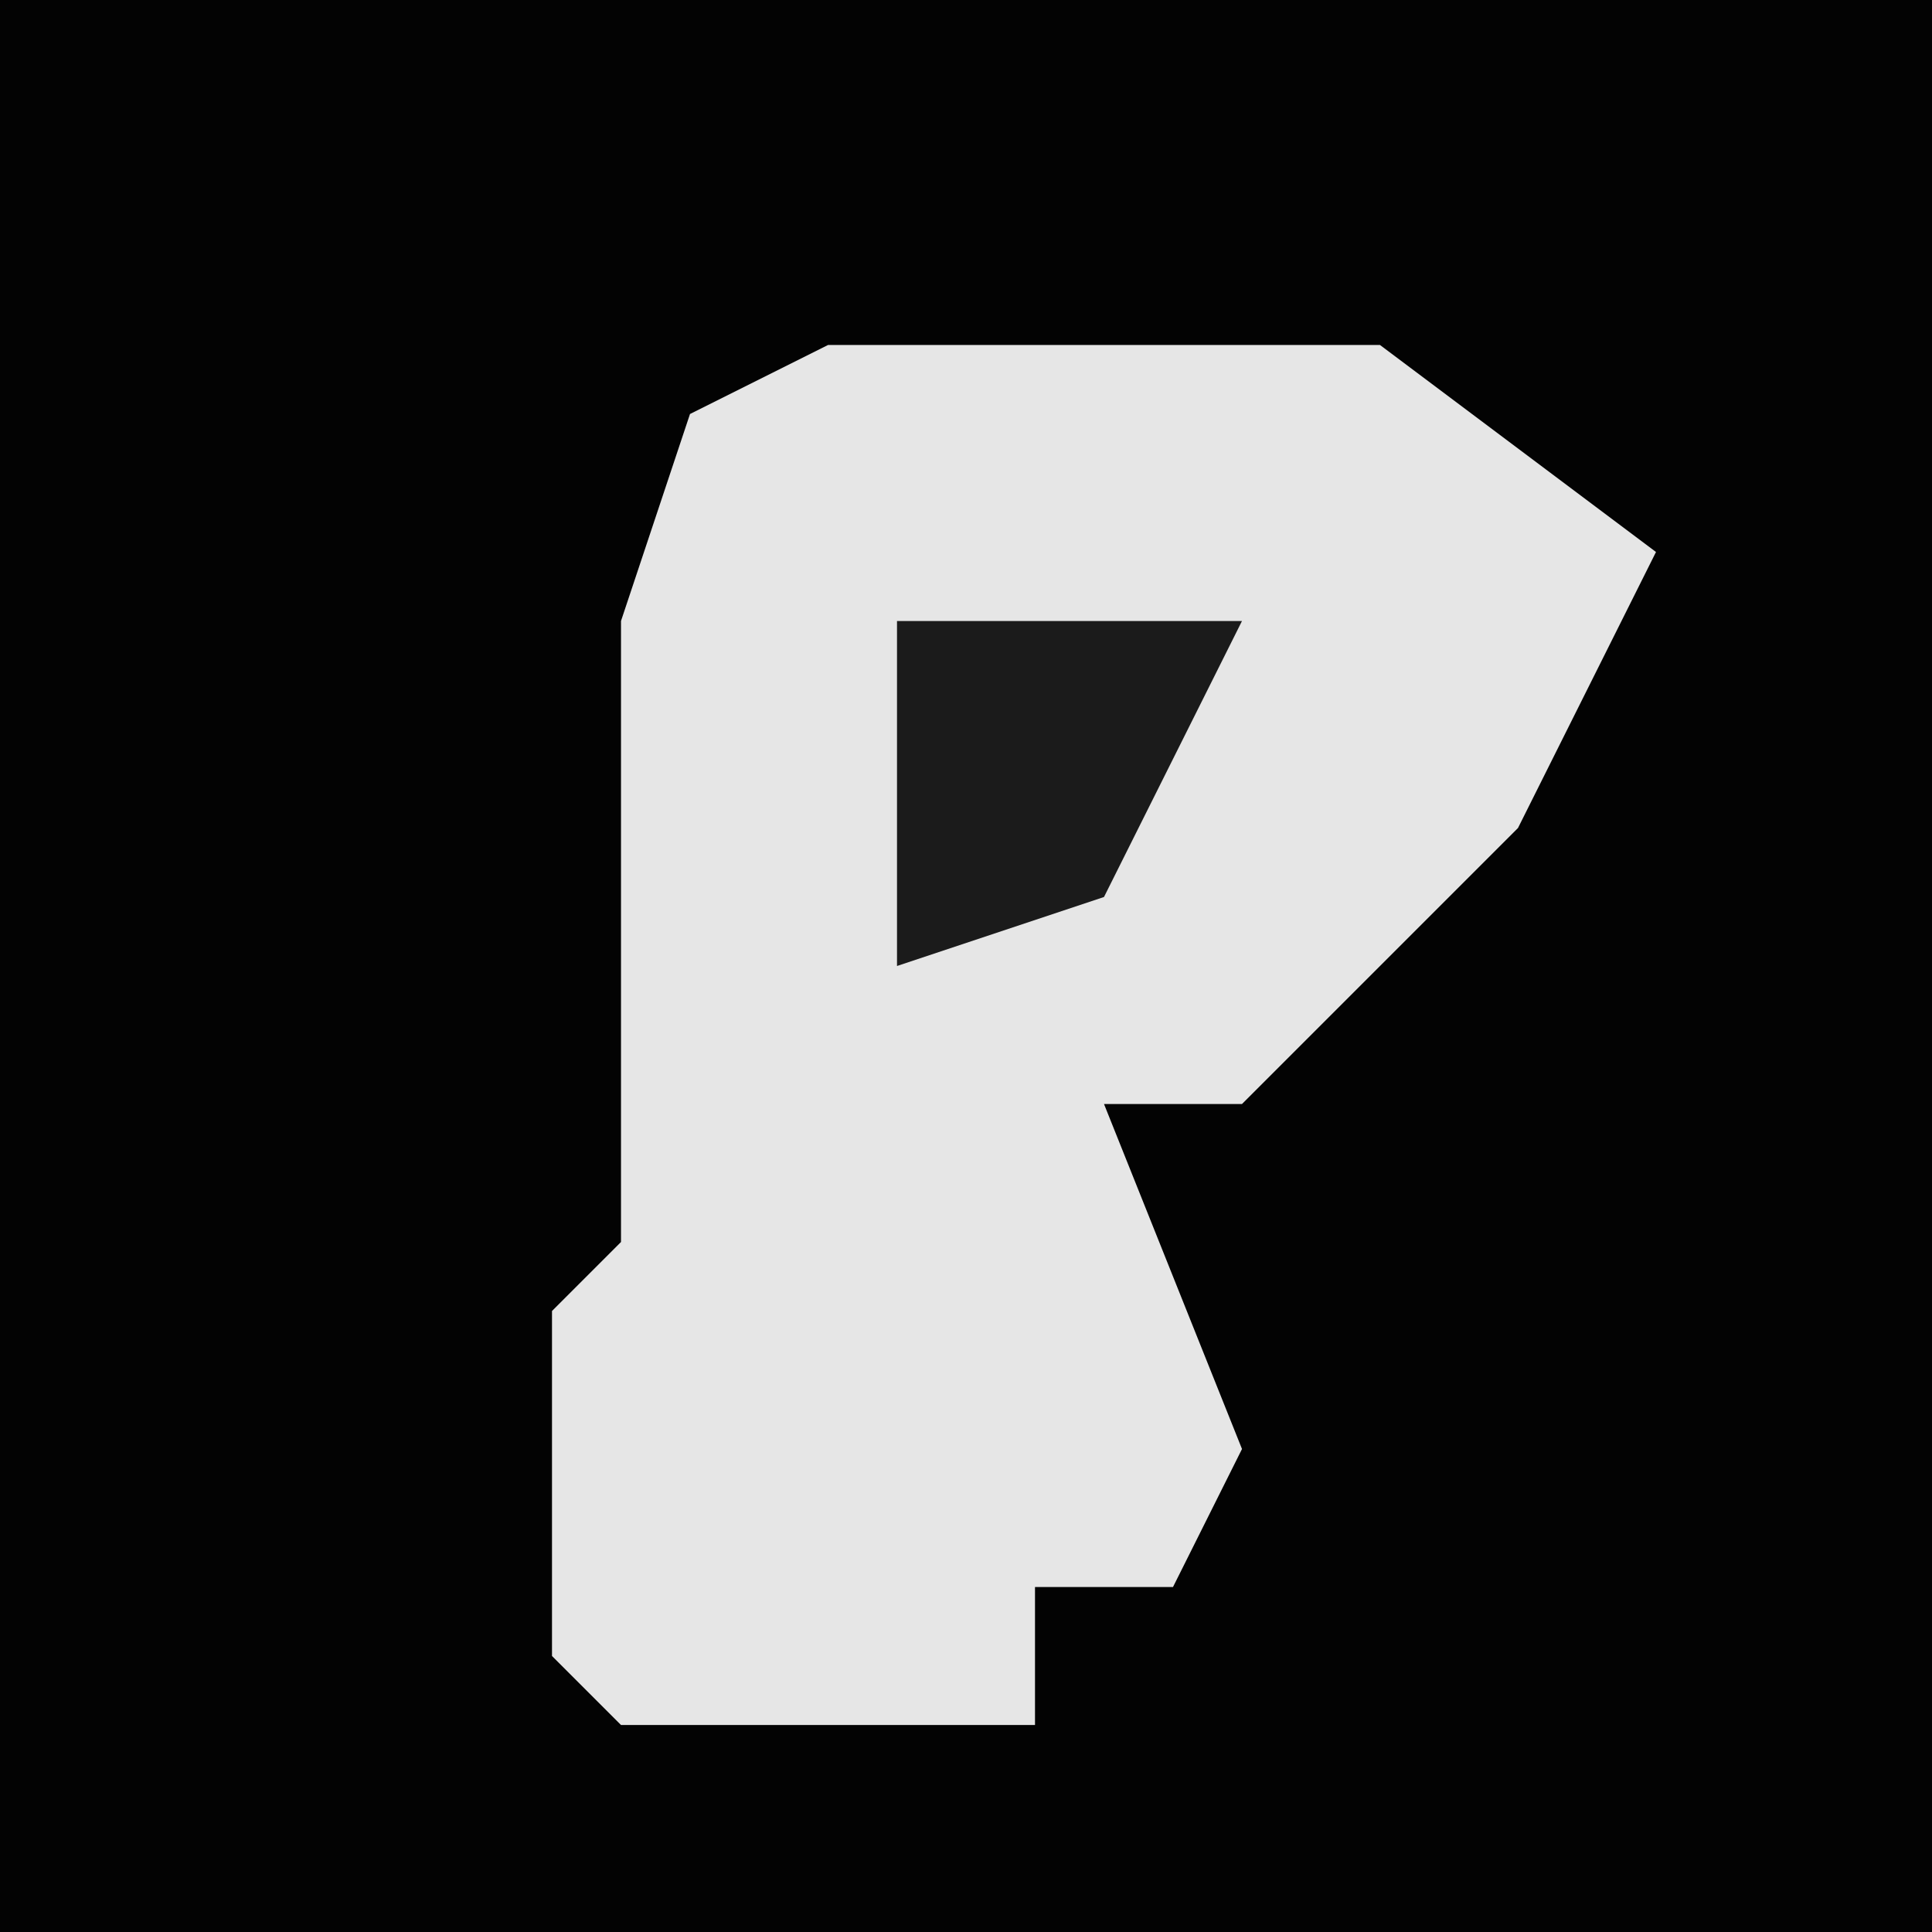 <?xml version="1.0" encoding="UTF-8"?>
<svg version="1.1" xmlns="http://www.w3.org/2000/svg" width="28" height="28">
<path d="M0,0 L28,0 L28,28 L0,28 Z " fill="#030303" transform="translate(0,0)"/>
<path d="M0,0 L8,0 L12,3 L10,7 L6,11 L4,11 L6,16 L5,18 L3,18 L3,20 L-3,20 L-4,19 L-4,14 L-3,13 L-3,4 L-2,1 Z " fill="#E6E6E6" transform="translate(12,5)"/>
<path d="M0,0 L5,0 L3,4 L0,5 Z " fill="#1B1B1B" transform="translate(13,9)"/>
</svg>
